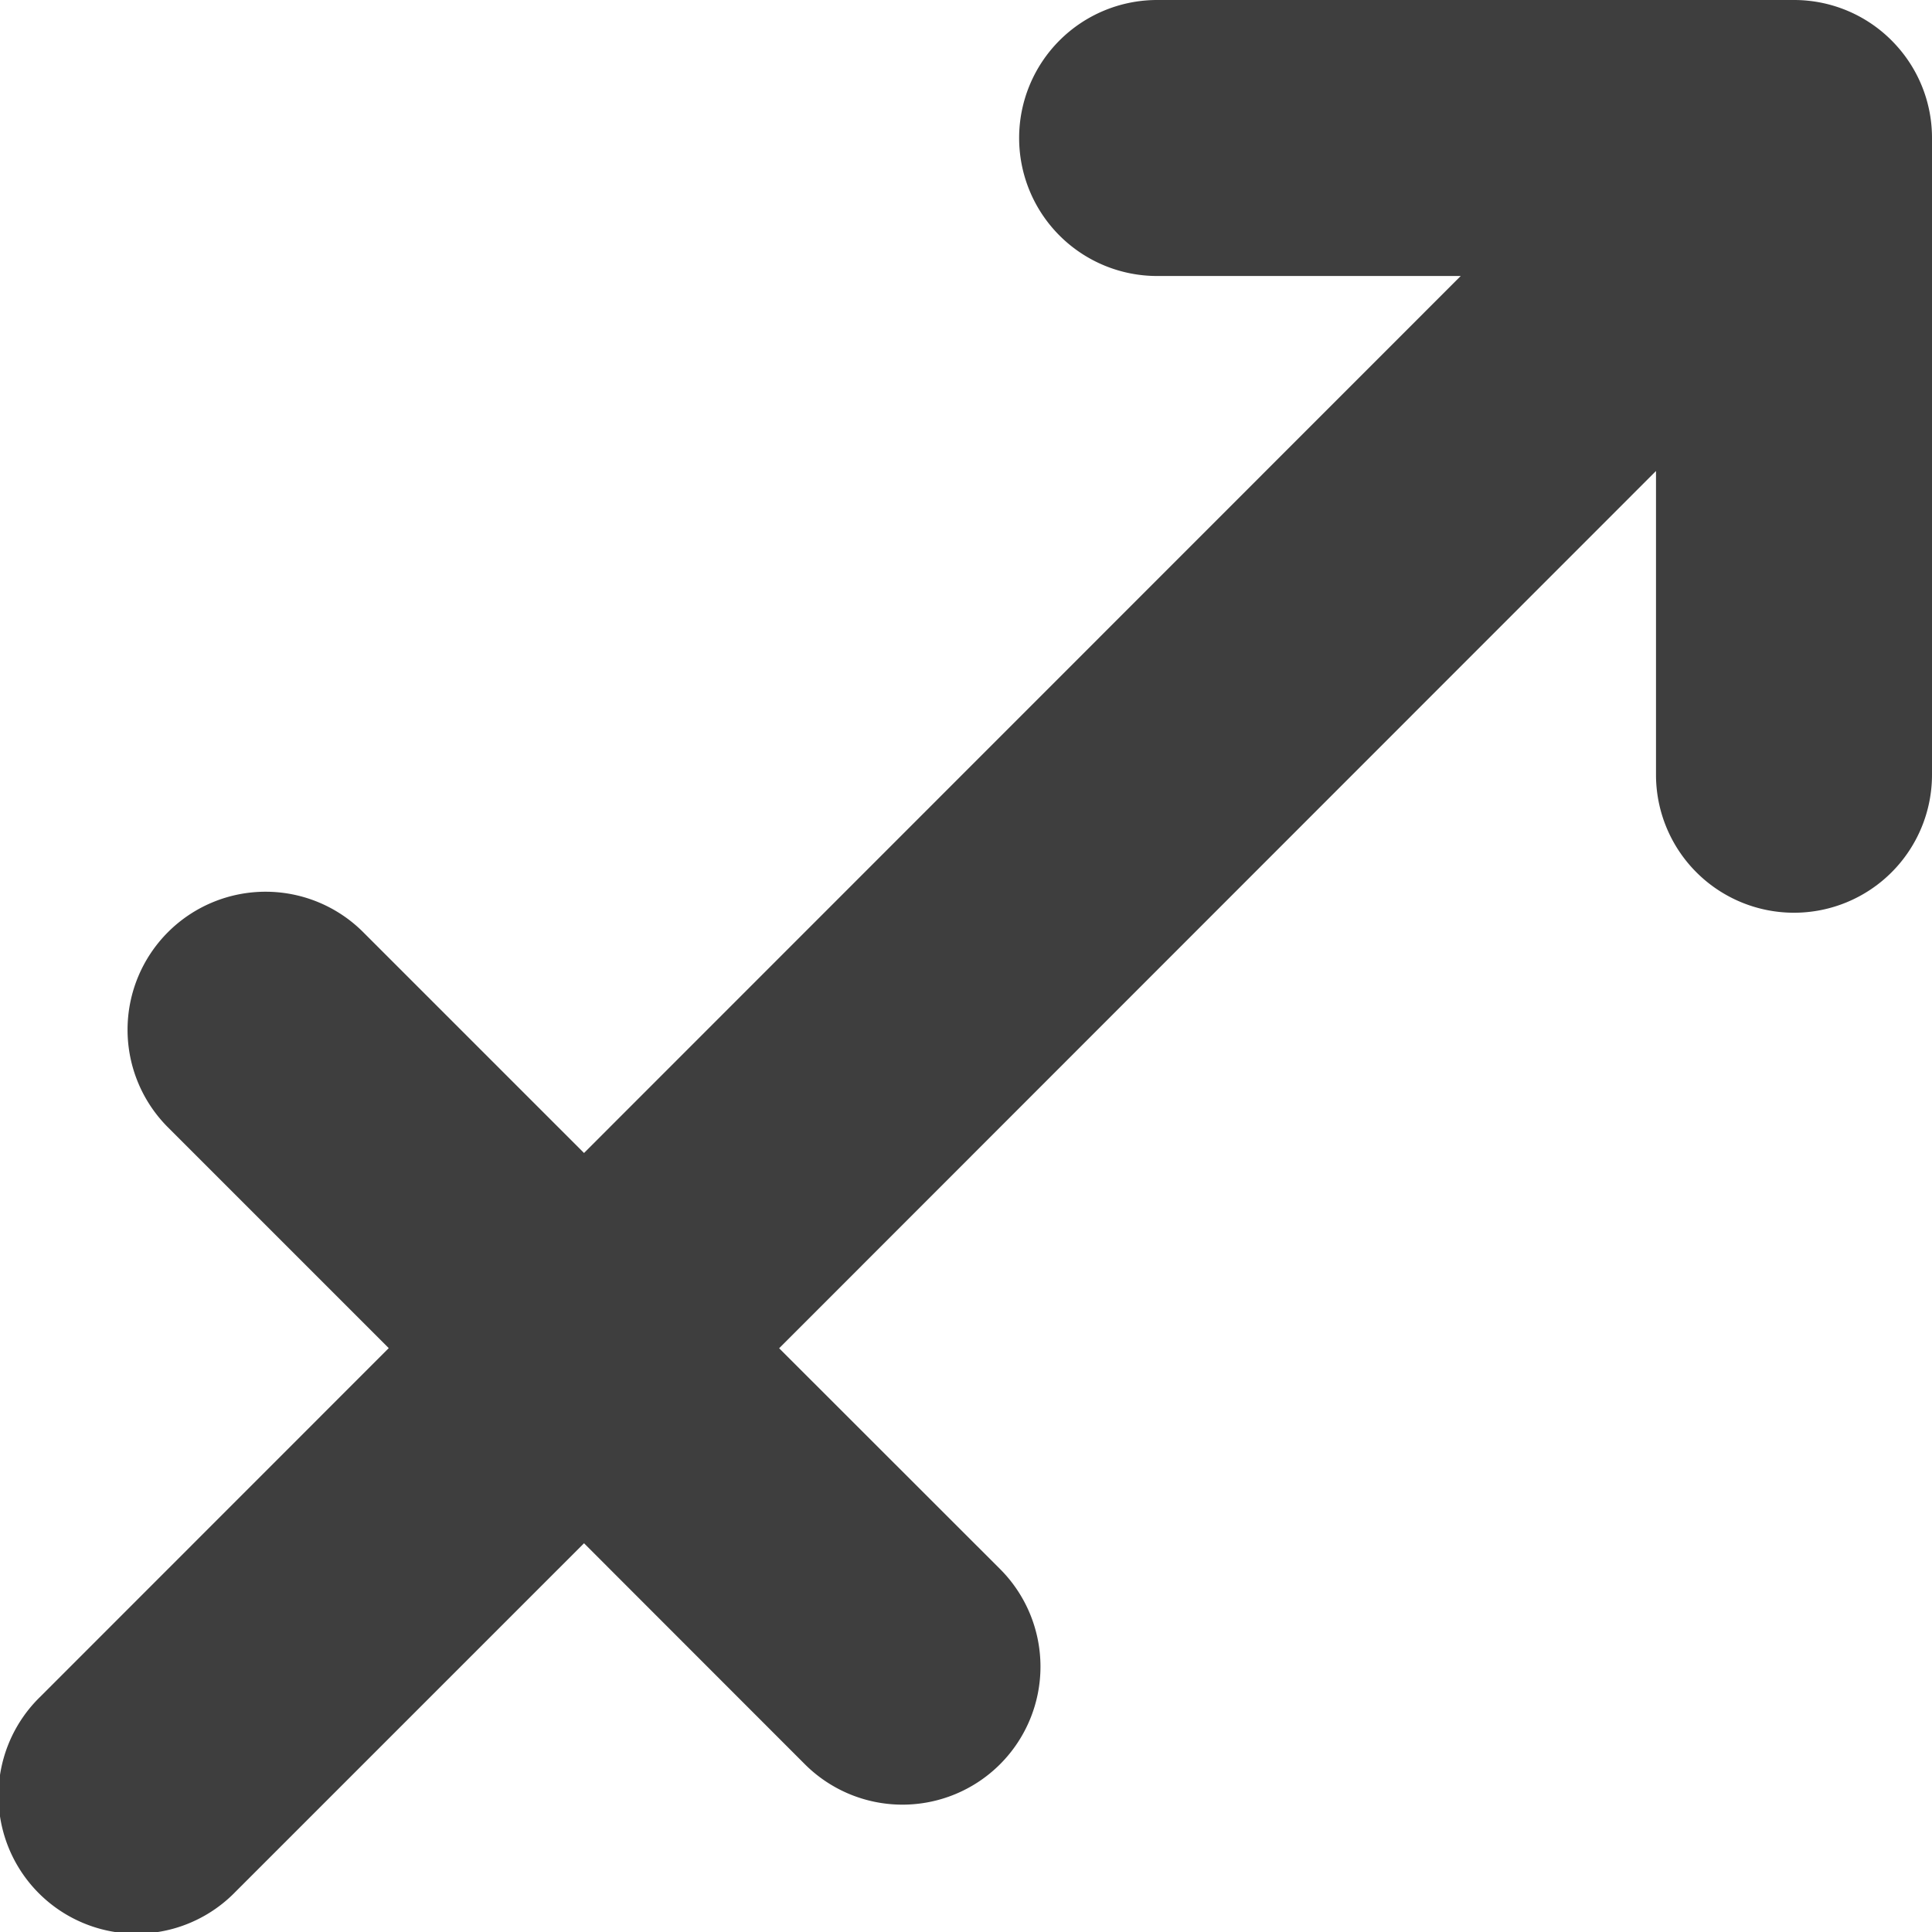 <svg xmlns="http://www.w3.org/2000/svg" fill="none" viewBox="0 0 14 14"><g id="zodiac-11--sign-astrology-stars-space-sagittarius"><path id="Union" fill="#3e3e3e" fill-rule="evenodd" d="M13.743.331A.998.998 0 0 0 13 0H8.385a1 1 0 0 0 0 2h2.2L4.232 8.355l-1.6-1.6a1 1 0 0 0-1.415 1.414l1.6 1.6-2.523 2.524a1 1 0 1 0 1.414 1.414l2.524-2.524 1.6 1.601a1 1 0 1 0 1.415-1.414l-1.601-1.6L12 3.413v2.201a1 1 0 1 0 2 0V1a.996.996 0 0 0-.257-.669Z" clip-rule="evenodd"></path></g></svg>